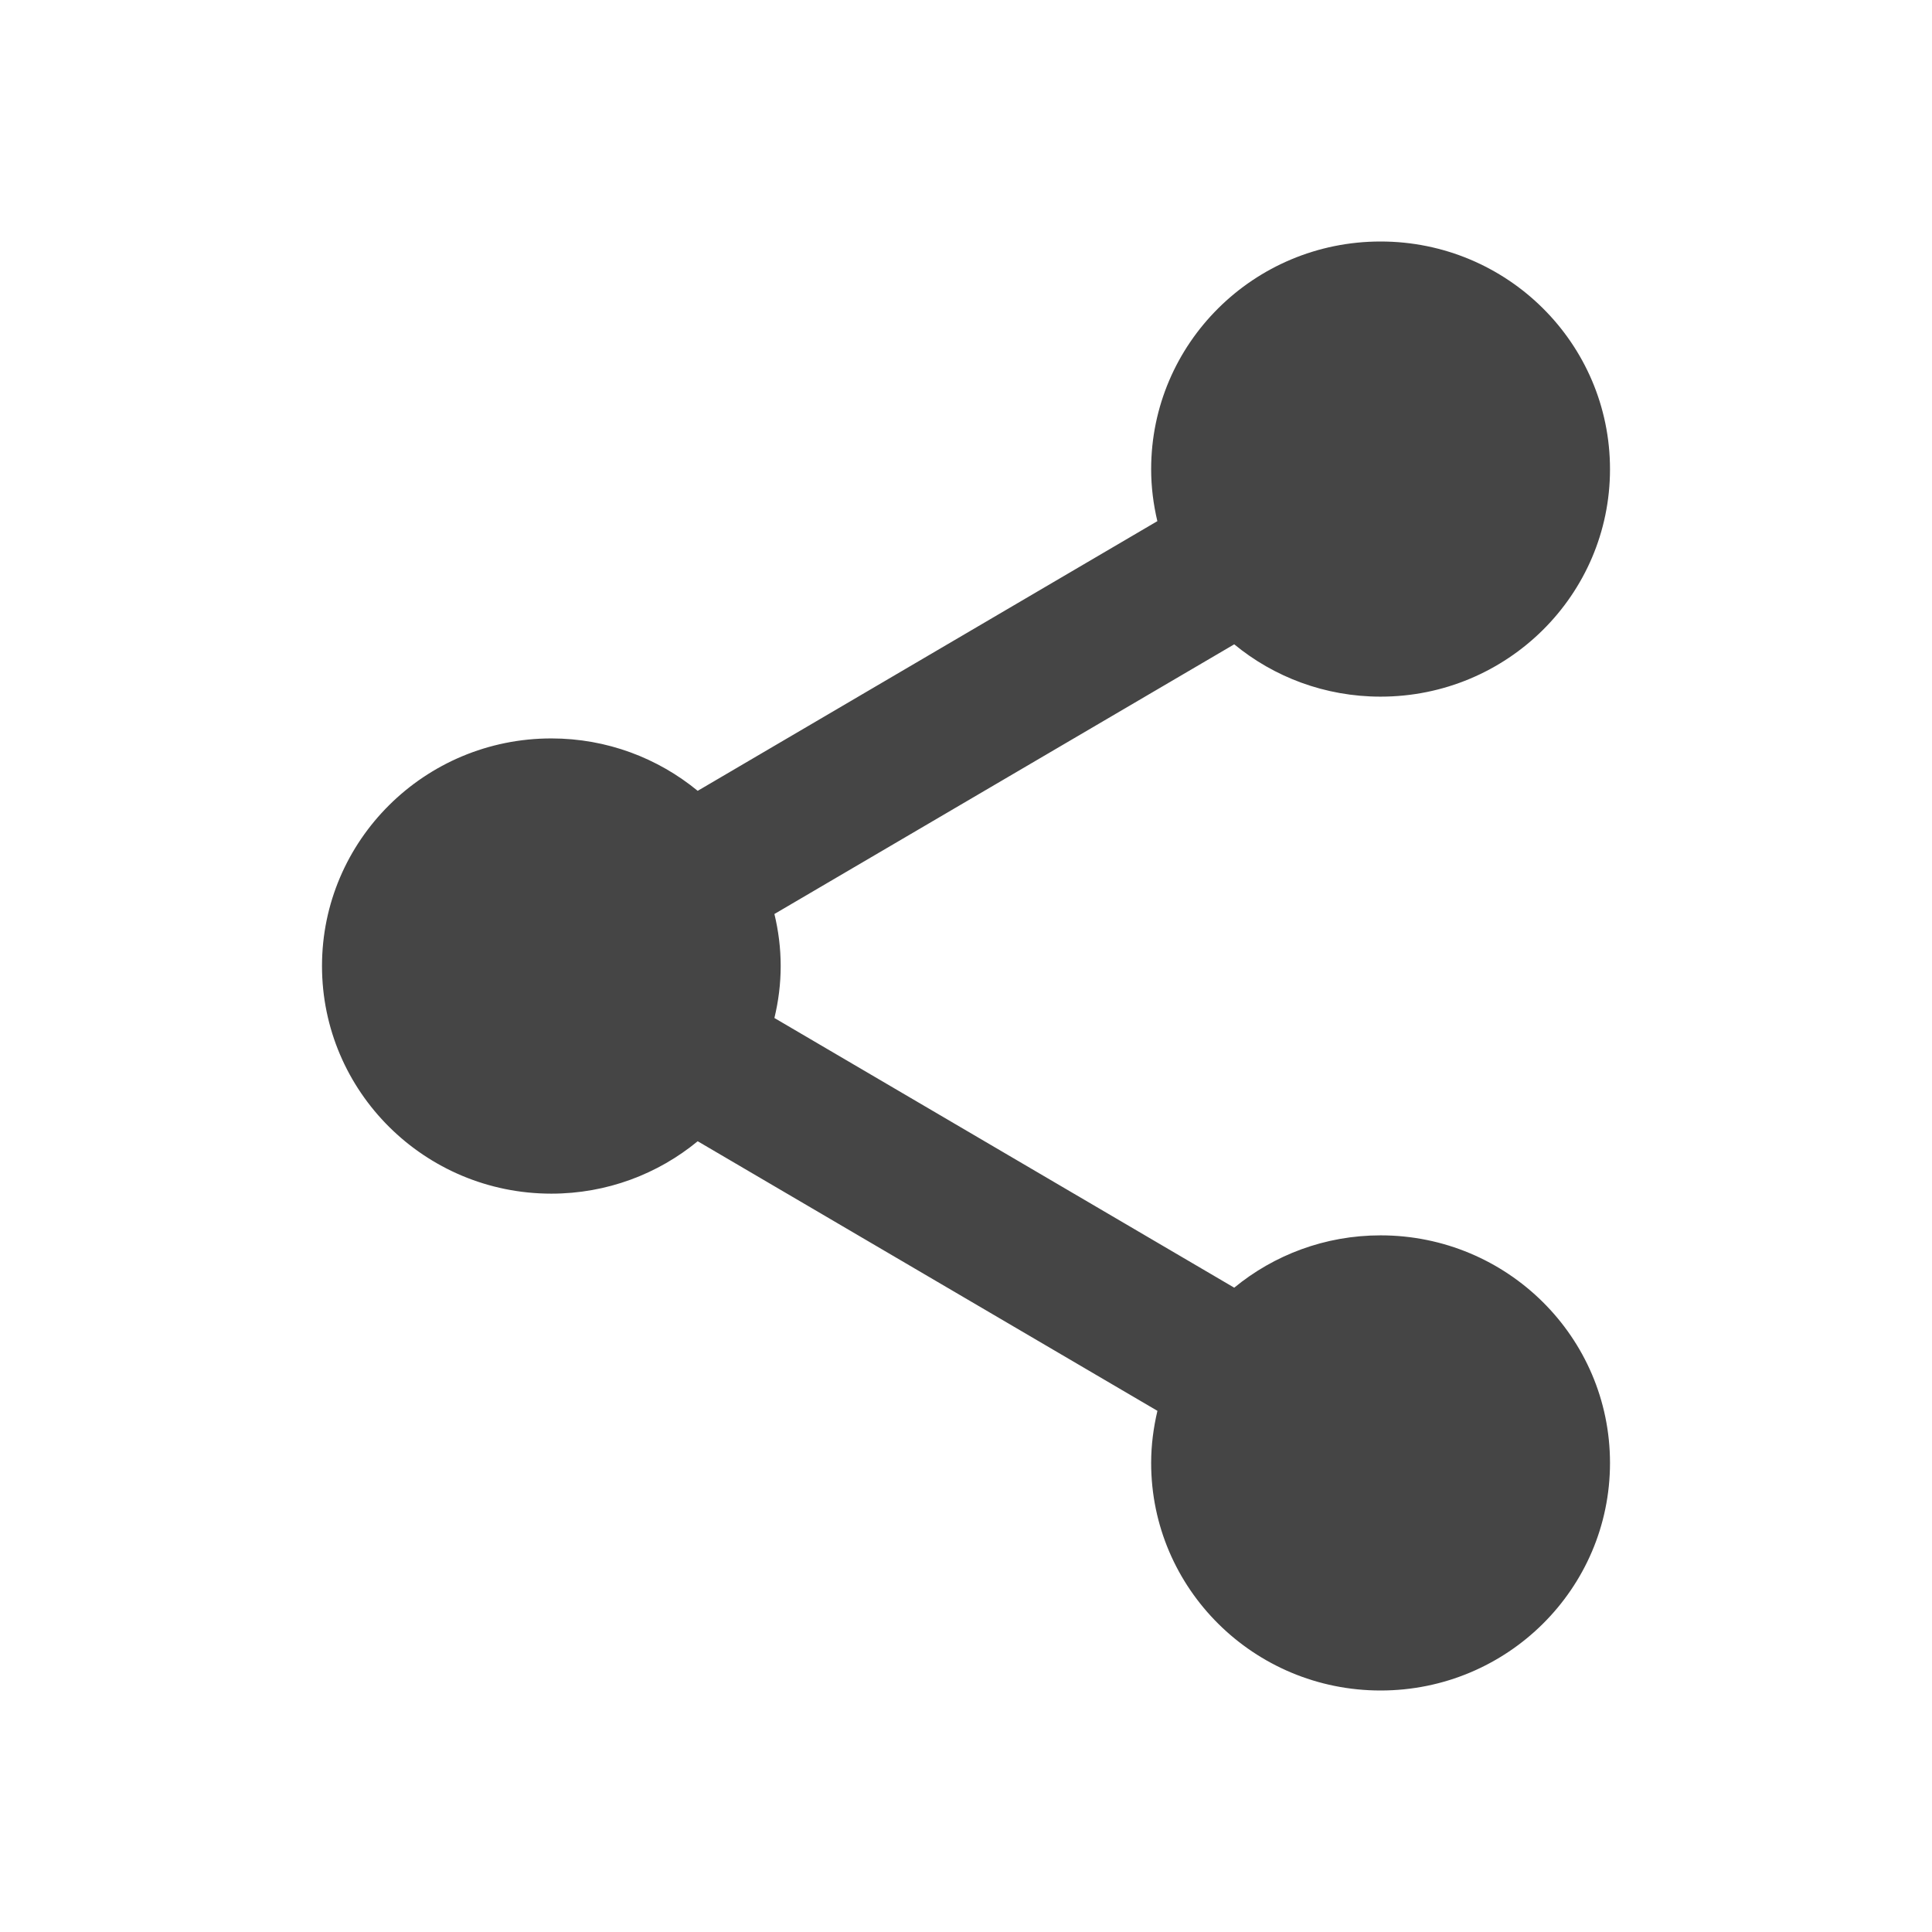 <?xml version="1.0" encoding="UTF-8"?>
<svg width="24px" height="24px" viewBox="0 0 24 24" version="1.1" xmlns="http://www.w3.org/2000/svg" xmlns:xlink="http://www.w3.org/1999/xlink">
    <!-- Generator: Sketch 61.2 (89653) - https://sketch.com -->
    <title>Mobile/Light_theme/ICON/01_ACTION_BAR/Bottom_bar_share</title>
    <desc>Created with Sketch.</desc>
    <g id="Mobile/Light_theme/ICON/01_ACTION_BAR/Bottom_bar_share" stroke="none" stroke-width="1" fill="none" fill-rule="evenodd">
        <path d="M17.15,15.346 C16.459,15.346 15.826,15.59 15.332,15.996 L9.62,12.646 C9.67,12.438 9.698,12.223 9.698,12 C9.698,11.777 9.67,11.562 9.62,11.354 L15.332,8.004 C15.825,8.41 16.459,8.654 17.15,8.654 C18.724,8.654 20,7.389 20,5.829 C20,4.266 18.724,3 17.15,3 C15.576,3 14.3,4.266 14.3,5.829 C14.3,6.051 14.328,6.266 14.377,6.474 L8.667,9.824 C8.173,9.418 7.54,9.173 6.849,9.173 C5.275,9.173 4,10.44 4,12 C4,13.56 5.275,14.828 6.849,14.828 C7.54,14.828 8.174,14.583 8.667,14.177 L14.378,17.526 C14.329,17.734 14.3,17.95 14.3,18.173 C14.3,19.735 15.577,21 17.15,21 C18.724,21 20,19.735 20,18.173 C20,16.612 18.724,15.346 17.15,15.346" id="Fill-1" fill="#454545"></path>
    </g>
</svg>